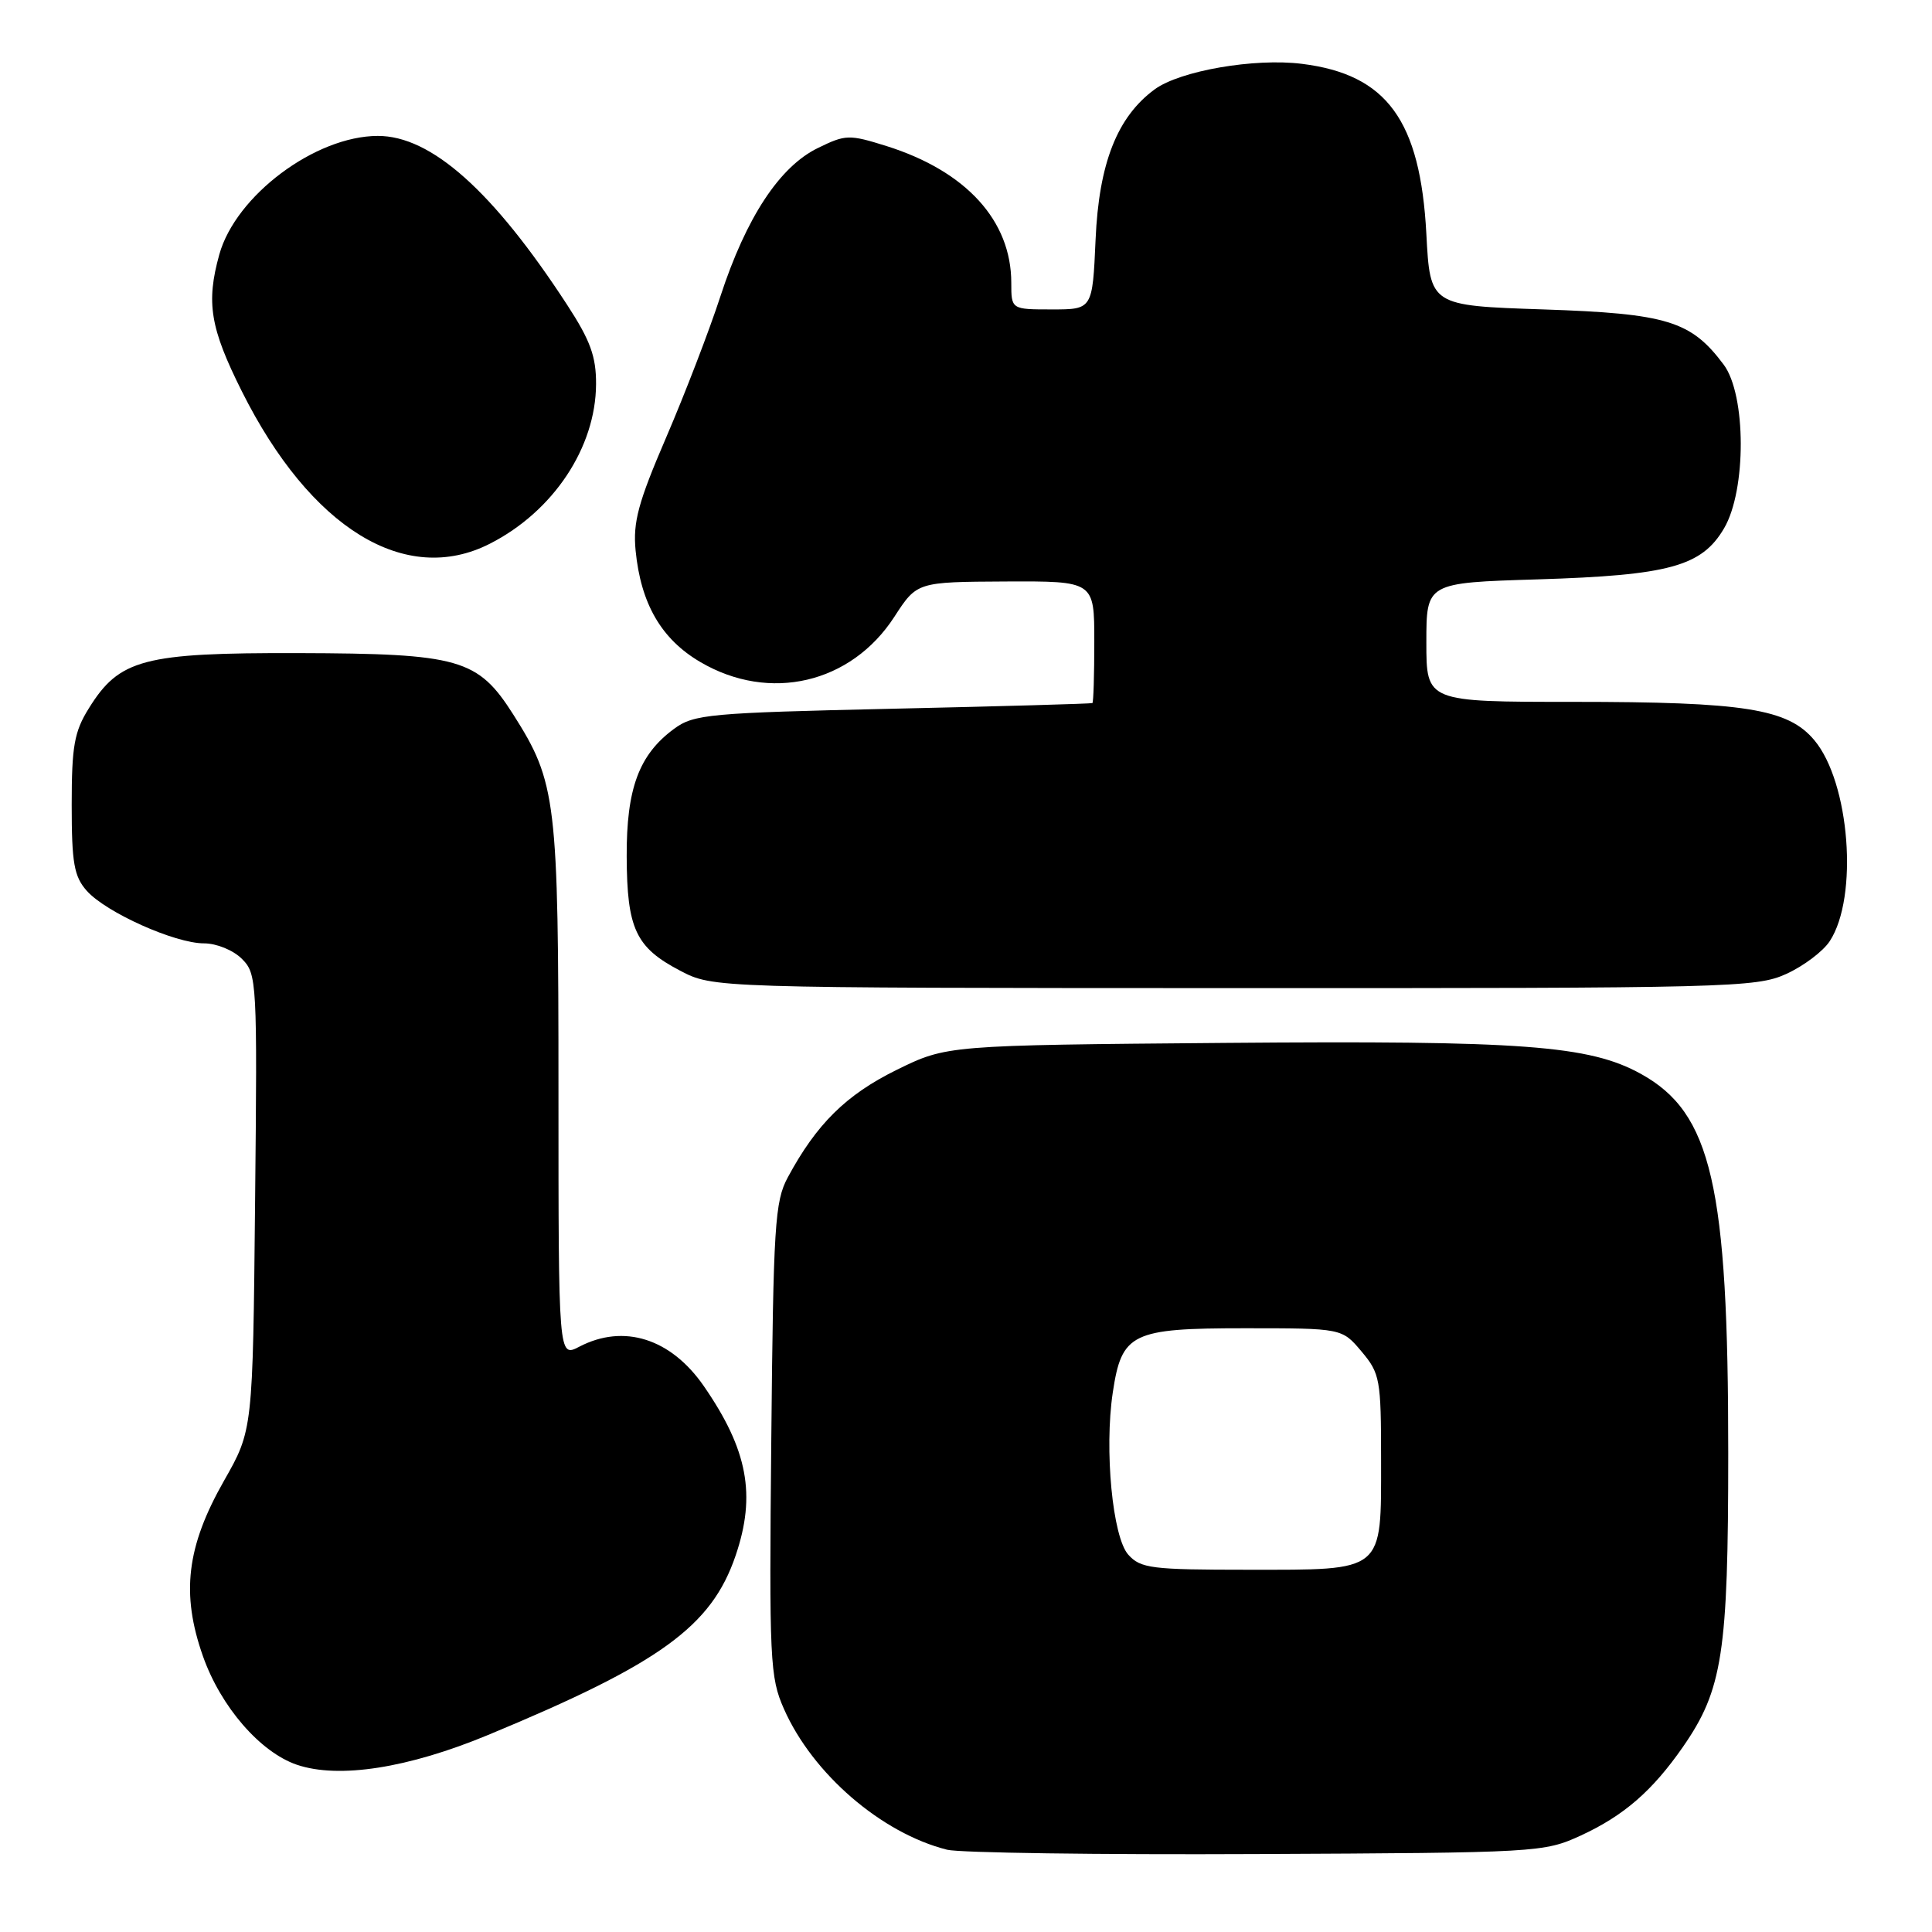 <?xml version="1.0" encoding="UTF-8" standalone="no"?>
<!DOCTYPE svg PUBLIC "-//W3C//DTD SVG 1.1//EN" "http://www.w3.org/Graphics/SVG/1.1/DTD/svg11.dtd" >
<svg xmlns="http://www.w3.org/2000/svg" xmlns:xlink="http://www.w3.org/1999/xlink" version="1.1" viewBox="0 0 256 256">
 <g >
 <path fill="currentColor"
d=" M 209.50 243.20 C 215.17 240.58 218.95 237.30 223.00 231.47 C 228.25 223.90 229.00 219.04 229.00 192.57 C 229.01 157.05 226.80 147.47 217.42 142.29 C 210.58 138.52 201.83 137.86 162.35 138.19 C 125.45 138.50 125.45 138.50 118.78 141.78 C 112.10 145.08 108.20 148.93 104.39 156.00 C 102.67 159.18 102.47 162.37 102.20 190.74 C 101.91 220.08 102.02 222.25 103.88 226.45 C 107.68 235.05 116.80 242.91 125.50 245.10 C 127.15 245.51 145.60 245.77 166.50 245.67 C 203.87 245.50 204.58 245.46 209.50 243.20 Z  M 64.68 229.89 C 87.49 220.43 94.28 215.51 97.47 206.13 C 100.21 198.10 99.08 192.10 93.27 183.68 C 88.90 177.35 82.65 175.37 76.75 178.45 C 74.00 179.88 74.00 179.88 74.00 144.62 C 74.00 105.95 73.73 103.69 68.02 94.69 C 63.32 87.29 60.91 86.60 39.50 86.54 C 19.00 86.49 15.82 87.33 11.77 93.86 C 9.84 96.95 9.50 98.88 9.50 106.64 C 9.50 114.37 9.81 116.13 11.50 118.04 C 14.06 120.91 23.17 125.00 27.03 125.00 C 28.69 125.00 30.90 125.90 32.05 127.05 C 34.05 129.05 34.10 129.97 33.80 159.30 C 33.50 189.50 33.50 189.50 29.68 196.21 C 24.72 204.93 23.97 211.17 26.89 219.45 C 29.25 226.15 34.48 232.18 39.34 233.84 C 44.89 235.72 54.05 234.30 64.68 229.89 Z  M 236.67 129.06 C 238.97 128.02 241.57 126.06 242.45 124.71 C 246.28 118.87 245.11 103.66 240.40 98.07 C 236.91 93.91 231.17 93.00 208.45 93.00 C 189.00 93.00 189.00 93.00 189.00 85.11 C 189.00 77.22 189.00 77.22 203.75 76.77 C 221.17 76.23 225.49 75.05 228.45 70.00 C 231.42 64.94 231.39 52.33 228.40 48.32 C 224.07 42.52 220.90 41.55 204.50 41.00 C 189.50 40.50 189.50 40.50 189.00 31.00 C 188.20 15.94 183.76 9.86 172.52 8.46 C 166.23 7.67 156.35 9.38 153.00 11.84 C 148.03 15.49 145.61 21.64 145.17 31.75 C 144.76 41.00 144.76 41.00 139.38 41.00 C 134.00 41.00 134.00 41.00 134.00 37.47 C 134.00 29.24 128.02 22.68 117.49 19.36 C 112.51 17.80 112.06 17.81 108.38 19.61 C 103.30 22.08 98.88 28.81 95.47 39.23 C 93.99 43.78 90.75 52.20 88.28 57.94 C 84.56 66.58 83.86 69.18 84.22 72.94 C 84.91 80.00 87.63 84.70 92.81 87.73 C 101.97 93.10 112.77 90.58 118.50 81.74 C 121.50 77.11 121.50 77.11 133.25 77.05 C 145.00 77.00 145.00 77.00 145.00 85.00 C 145.00 89.40 144.89 93.07 144.75 93.16 C 144.61 93.25 132.72 93.59 118.32 93.91 C 93.93 94.46 91.95 94.64 89.32 96.57 C 84.67 99.99 83.00 104.48 83.04 113.50 C 83.08 123.07 84.23 125.54 90.12 128.62 C 94.50 130.91 94.50 130.91 163.50 130.93 C 229.11 130.95 232.71 130.86 236.67 129.06 Z  M 64.92 72.04 C 73.32 67.76 78.94 59.30 78.98 50.91 C 79.00 47.24 78.22 45.11 75.16 40.41 C 65.33 25.31 57.13 17.99 50.05 18.01 C 41.77 18.03 31.23 25.92 29.06 33.72 C 27.29 40.10 27.84 43.45 32.05 51.86 C 41.14 70.02 53.73 77.75 64.92 72.04 Z  M 149.51 206.01 C 147.42 203.70 146.31 192.10 147.45 184.51 C 148.63 176.64 149.94 176.00 164.91 176.00 C 177.82 176.00 177.82 176.00 180.41 179.08 C 182.86 181.99 183.00 182.76 183.00 193.42 C 183.00 208.46 183.56 208.00 165.33 208.00 C 152.59 208.00 151.14 207.82 149.51 206.01 Z "/>
</g>
</svg>